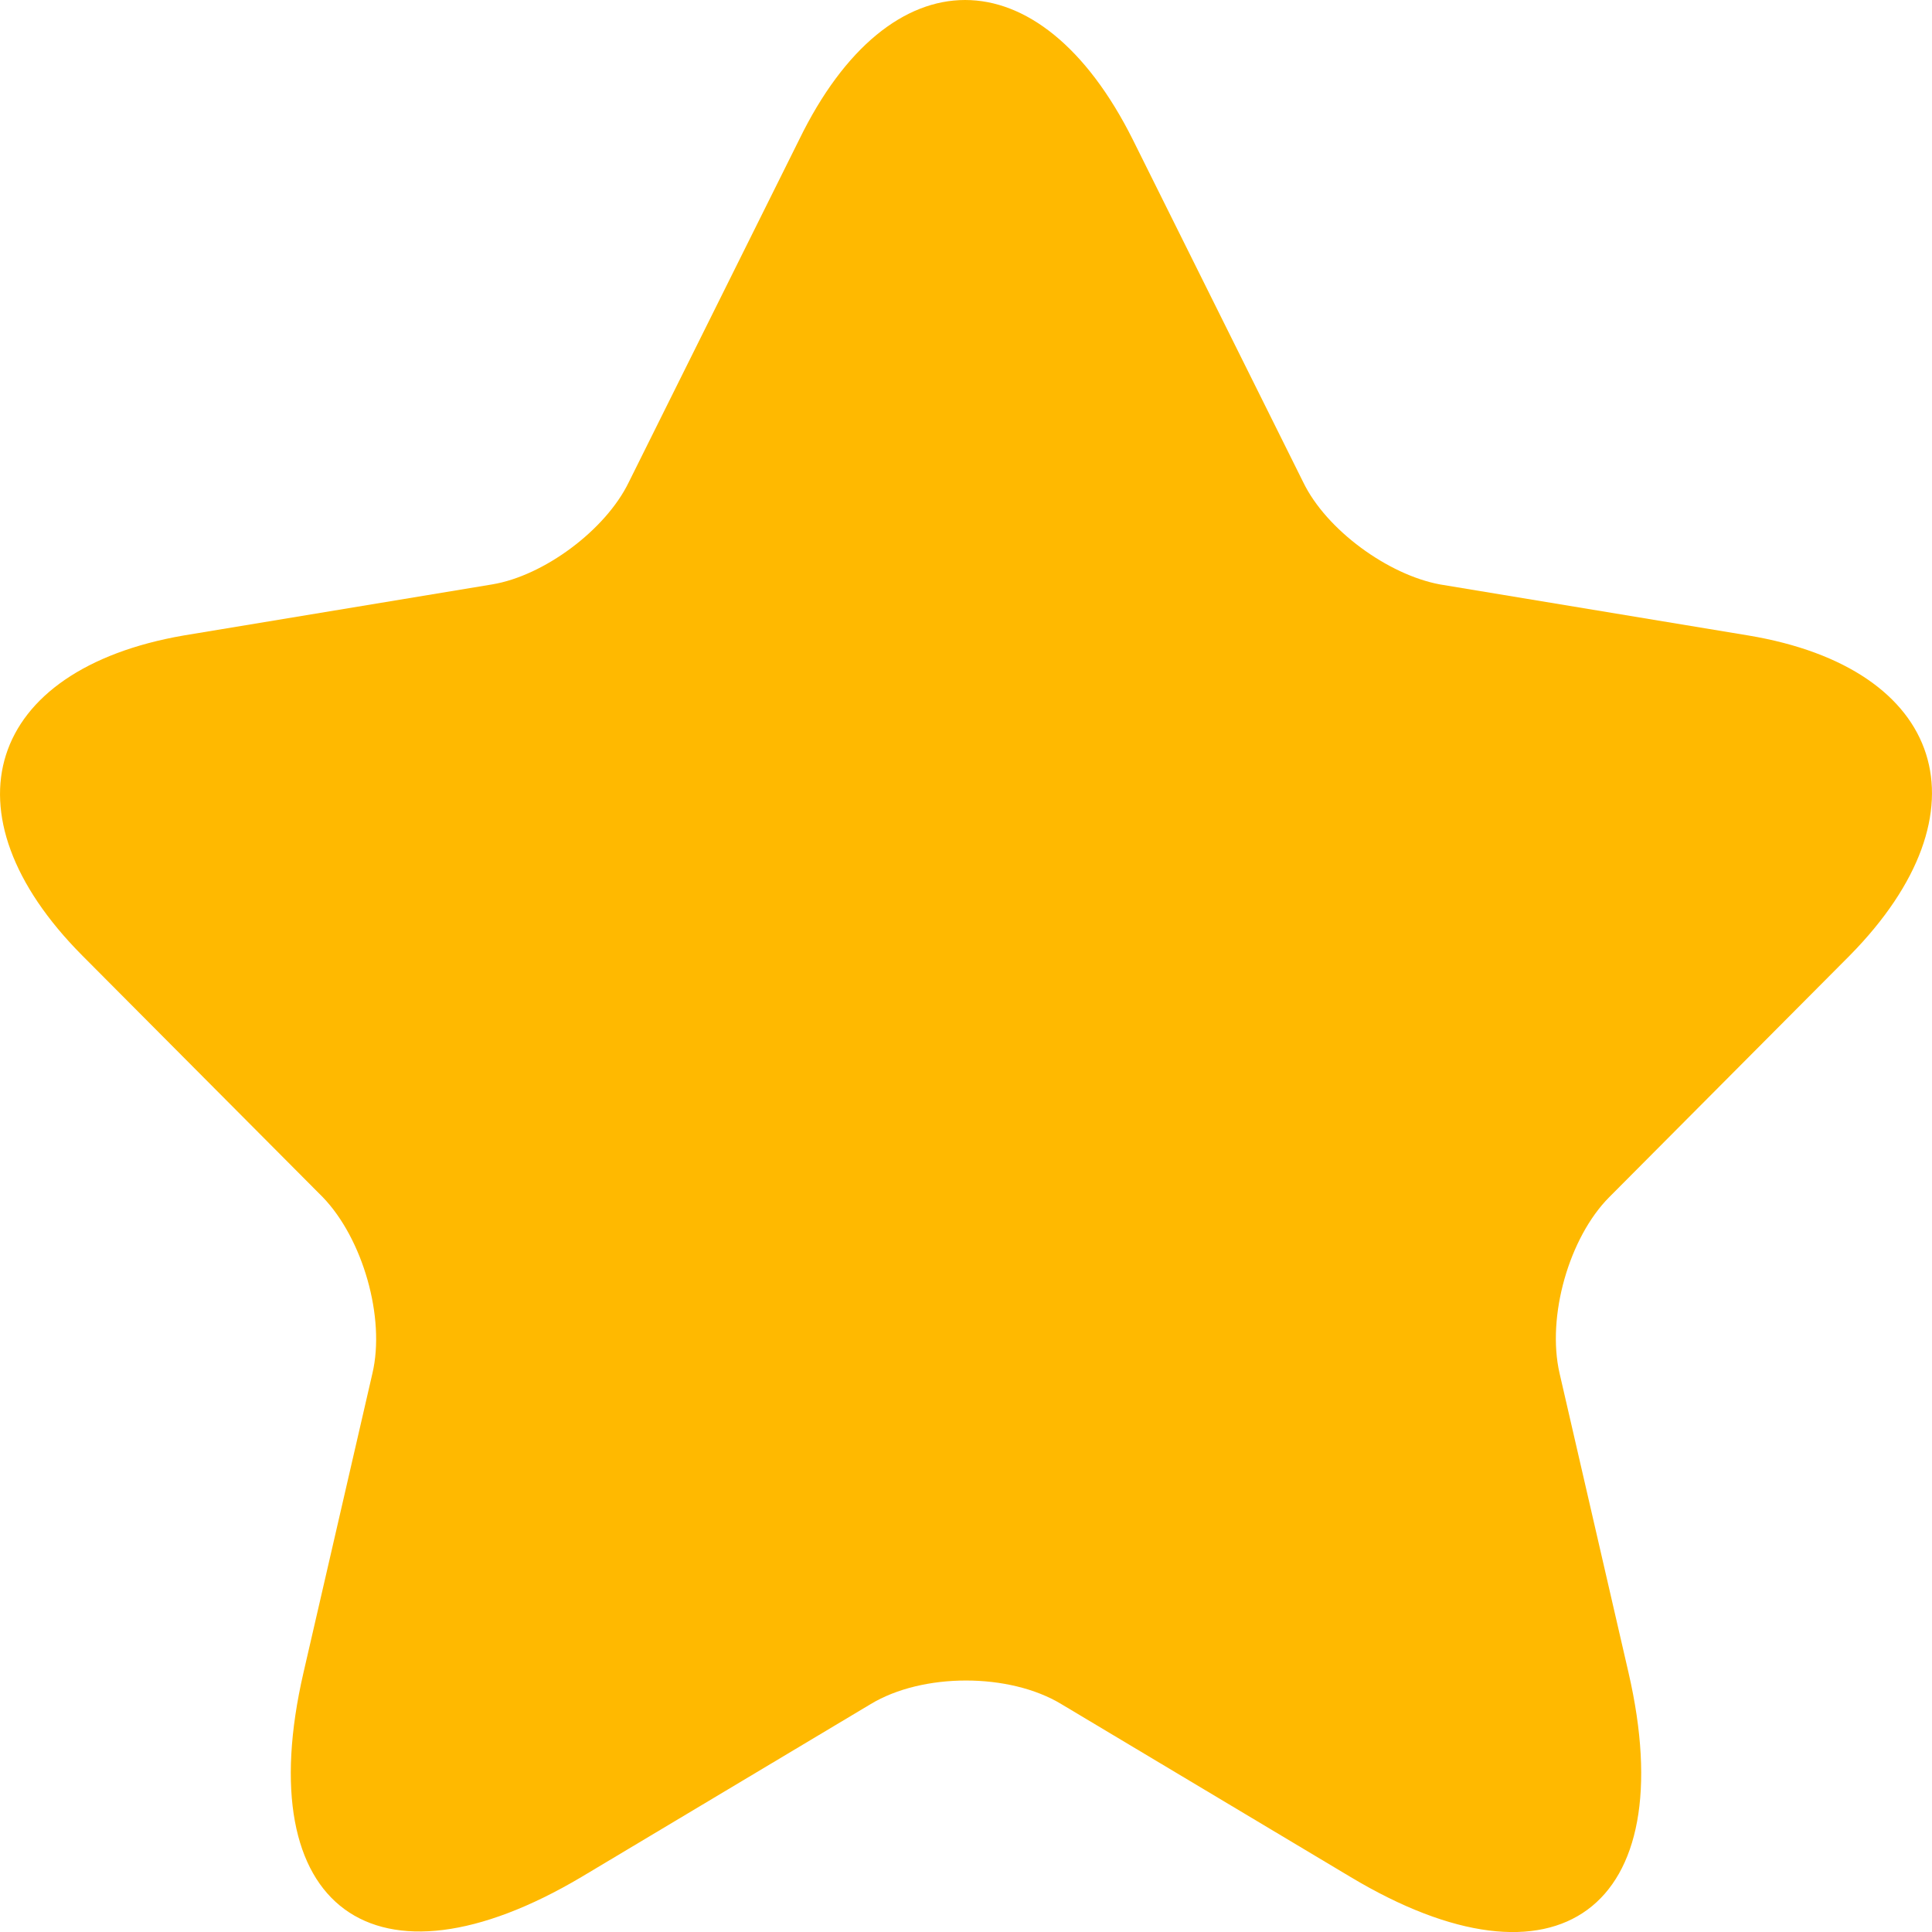 <svg width="12" height="12" viewBox="0 0 12 12" fill="none" xmlns="http://www.w3.org/2000/svg">
<path d="M7.036 0.867L8.095 2.996C8.238 3.291 8.621 3.57 8.944 3.63L10.859 3.947C12.083 4.151 12.368 5.042 11.49 5.934L9.995 7.436C9.747 7.685 9.605 8.176 9.687 8.531L10.115 10.389C10.453 11.854 9.672 12.428 8.388 11.658L6.593 10.585C6.27 10.389 5.73 10.389 5.407 10.585L3.612 11.658C2.328 12.42 1.547 11.854 1.885 10.389L2.313 8.531C2.395 8.184 2.253 7.693 2.005 7.436L0.51 5.934C-0.368 5.05 -0.083 4.159 1.141 3.947L3.056 3.63C3.379 3.577 3.762 3.291 3.905 2.996L4.964 0.867C5.527 -0.289 6.458 -0.289 7.036 0.867Z" fill="#FFB900"/>
</svg>
